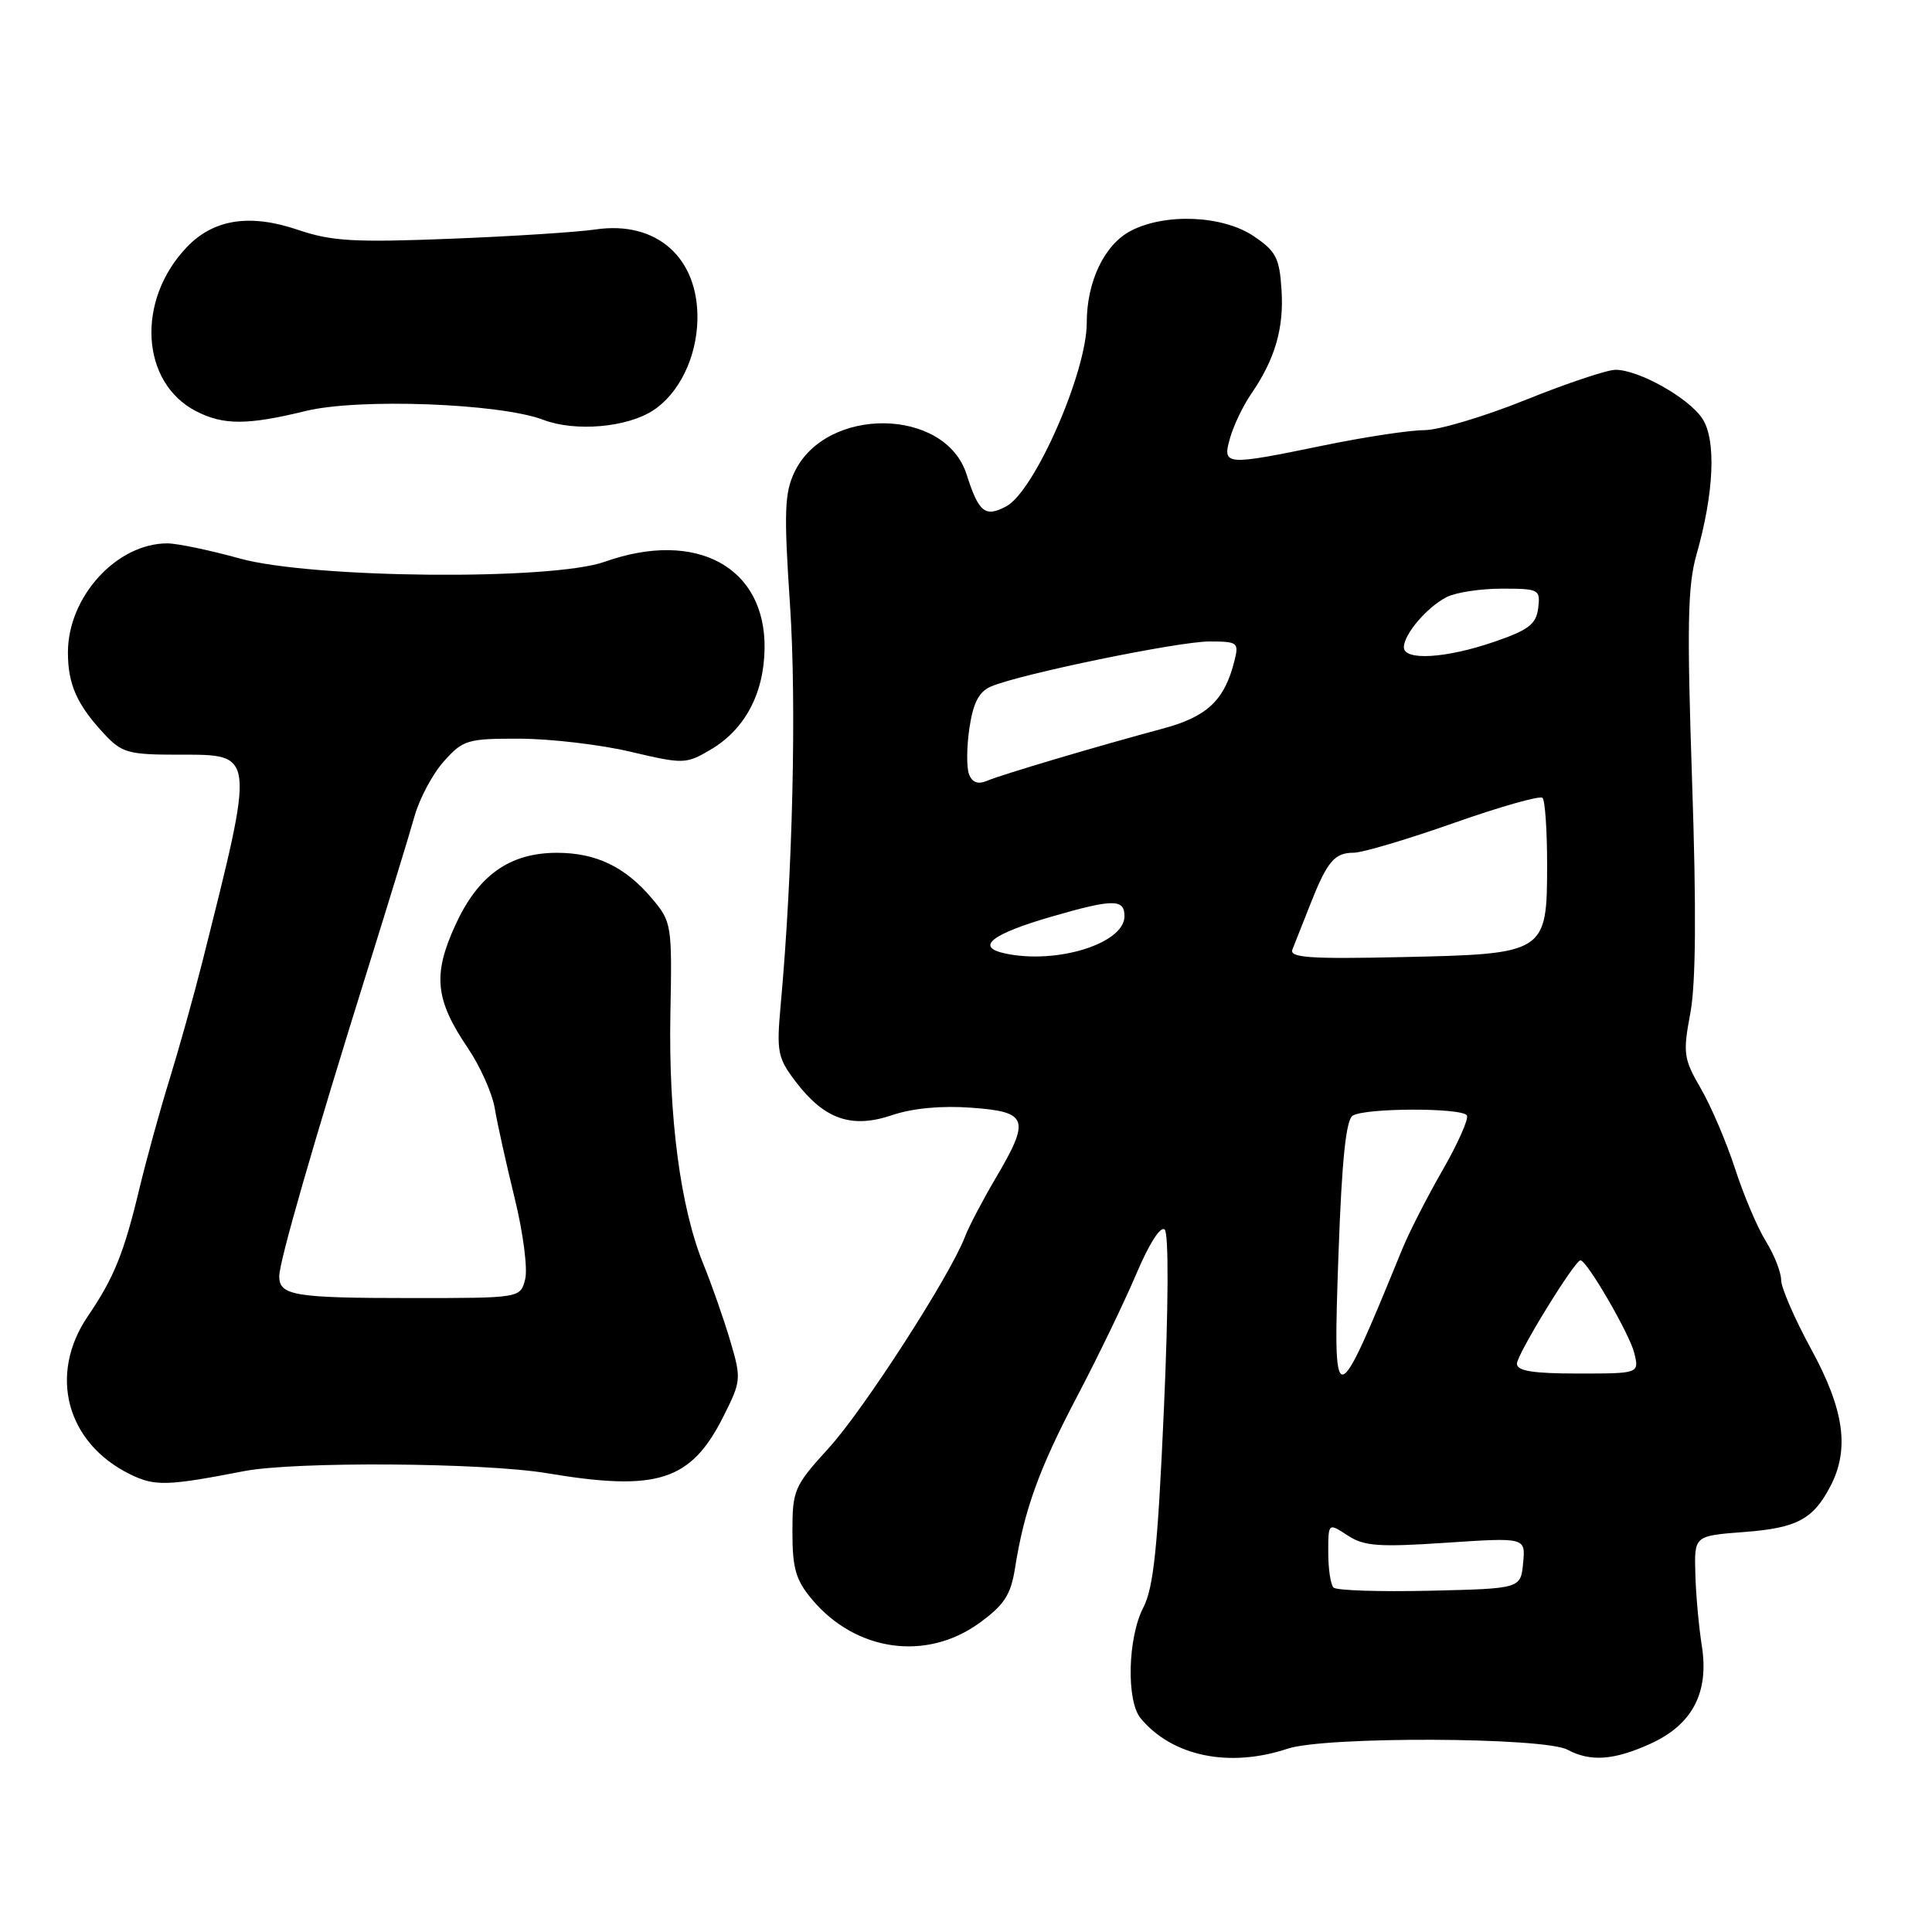 <?xml version="1.0" encoding="UTF-8" standalone="no"?>
<!DOCTYPE svg PUBLIC "-//W3C//DTD SVG 1.1//EN" "http://www.w3.org/Graphics/SVG/1.1/DTD/svg11.dtd" >
<svg xmlns="http://www.w3.org/2000/svg" xmlns:xlink="http://www.w3.org/1999/xlink" version="1.1" viewBox="0 0 256 256">
 <g >
 <path fill="currentColor"
d=" M 170.62 231.71 C 175.58 230.06 204.58 230.17 207.71 231.85 C 210.75 233.47 213.85 233.25 218.68 231.06 C 224.25 228.53 226.48 224.29 225.50 218.08 C 225.10 215.56 224.71 211.25 224.64 208.50 C 224.50 203.50 224.50 203.50 231.10 203.00 C 238.11 202.47 240.27 201.32 242.57 196.87 C 245.09 191.99 244.36 186.78 240.01 178.81 C 237.82 174.79 236.02 170.65 236.01 169.62 C 236.01 168.58 235.09 166.26 233.98 164.46 C 232.86 162.66 231.03 158.33 229.90 154.84 C 228.76 151.35 226.73 146.58 225.37 144.24 C 223.08 140.29 222.98 139.57 223.98 134.24 C 224.71 130.32 224.79 120.57 224.21 103.50 C 223.52 82.95 223.62 77.61 224.79 73.50 C 227.12 65.33 227.43 58.30 225.58 55.48 C 223.78 52.73 217.15 49.00 214.06 49.00 C 212.95 49.00 207.58 50.80 202.12 53.00 C 196.66 55.20 190.63 57.00 188.71 57.00 C 186.79 57.00 180.85 57.90 175.50 59.00 C 162.23 61.73 161.94 61.71 163.00 58.00 C 163.47 56.36 164.71 53.77 165.75 52.25 C 168.93 47.64 170.14 43.53 169.81 38.43 C 169.54 34.17 169.08 33.28 166.10 31.28 C 162.02 28.54 154.44 28.21 149.87 30.57 C 146.35 32.39 144.00 37.28 144.00 42.78 C 144.00 49.32 137.09 65.08 133.34 67.09 C 130.53 68.59 129.69 67.91 128.07 62.84 C 125.24 53.98 109.45 53.79 105.27 62.56 C 103.95 65.33 103.86 67.89 104.68 80.15 C 105.56 93.31 105.04 115.71 103.44 133.21 C 102.88 139.39 103.04 140.18 105.45 143.35 C 109.25 148.33 112.85 149.58 118.21 147.76 C 120.95 146.84 124.77 146.48 128.75 146.78 C 136.25 147.33 136.56 148.27 131.88 156.20 C 130.17 159.11 128.35 162.57 127.85 163.91 C 125.90 169.02 114.48 186.74 109.85 191.83 C 105.21 196.93 105.00 197.42 105.00 203.00 C 105.00 207.85 105.45 209.38 107.62 211.96 C 113.41 218.84 122.73 220.15 129.75 215.07 C 133.06 212.67 133.93 211.34 134.49 207.82 C 135.71 200.07 137.67 194.65 142.74 185.00 C 145.49 179.78 149.01 172.47 150.58 168.77 C 152.28 164.76 153.80 162.40 154.33 162.93 C 154.87 163.47 154.83 173.12 154.22 186.77 C 153.41 205.05 152.86 210.37 151.49 213.02 C 149.43 217.00 149.23 225.36 151.13 227.67 C 155.31 232.72 162.87 234.29 170.62 231.71 Z  M 32.30 194.94 C 39.00 193.63 64.09 193.80 72.50 195.21 C 87.17 197.67 91.57 196.24 95.89 187.62 C 98.21 183.00 98.24 182.68 96.76 177.67 C 95.92 174.83 94.32 170.25 93.20 167.50 C 90.16 160.04 88.57 147.97 88.83 134.37 C 89.06 122.54 89.00 122.15 86.41 119.08 C 82.87 114.87 78.99 113.00 73.80 113.00 C 67.52 113.01 63.36 115.96 60.33 122.59 C 57.32 129.17 57.66 132.47 61.99 138.87 C 63.62 141.27 65.23 144.87 65.56 146.87 C 65.89 148.86 67.08 154.21 68.19 158.74 C 69.31 163.27 69.94 168.11 69.59 169.49 C 68.96 172.00 68.96 172.00 54.56 172.00 C 39.00 172.00 37.00 171.67 37.00 169.11 C 37.00 167.16 41.57 151.31 48.70 128.50 C 51.45 119.70 54.25 110.57 54.91 108.21 C 55.57 105.84 57.32 102.55 58.81 100.89 C 61.36 98.03 61.93 97.86 68.92 97.88 C 72.99 97.90 79.58 98.67 83.55 99.61 C 90.55 101.26 90.88 101.25 94.10 99.37 C 98.67 96.70 101.22 91.96 101.31 85.95 C 101.47 75.13 92.27 70.13 80.12 74.44 C 73.11 76.94 41.30 76.65 31.76 74.00 C 27.79 72.90 23.47 72.00 22.17 72.00 C 15.46 72.00 9.00 79.08 9.00 86.45 C 9.00 90.69 10.20 93.38 13.81 97.25 C 16.15 99.76 17.00 100.00 23.67 100.00 C 33.90 100.00 33.84 99.48 26.80 127.50 C 25.69 131.90 23.74 138.88 22.47 143.00 C 21.19 147.12 19.40 153.65 18.47 157.50 C 16.44 166.01 15.10 169.32 11.65 174.39 C 6.38 182.13 8.79 191.18 17.22 195.34 C 20.51 196.96 22.14 196.91 32.30 194.94 Z  M 86.56 54.37 C 89.98 52.13 92.30 47.38 92.41 42.40 C 92.59 34.18 87.03 29.22 78.94 30.40 C 76.50 30.76 67.80 31.32 59.60 31.64 C 46.96 32.14 43.92 31.96 39.53 30.47 C 33.11 28.28 28.30 29.03 24.74 32.76 C 18.02 39.81 18.64 50.69 25.97 54.48 C 29.59 56.35 32.78 56.35 40.50 54.46 C 47.52 52.74 66.25 53.44 72.00 55.63 C 76.23 57.24 83.08 56.65 86.56 54.37 Z  M 176.70 210.36 C 176.31 209.98 176.00 207.89 176.00 205.72 C 176.00 201.77 176.00 201.77 178.56 203.45 C 180.74 204.88 182.68 205.02 191.63 204.42 C 202.15 203.72 202.15 203.72 201.82 207.11 C 201.50 210.50 201.50 210.50 189.45 210.78 C 182.82 210.93 177.08 210.75 176.70 210.36 Z  M 177.36 166.06 C 177.80 153.72 178.35 148.40 179.24 147.83 C 180.88 146.79 193.73 146.76 194.37 147.80 C 194.64 148.23 193.19 151.50 191.15 155.05 C 189.11 158.60 186.71 163.30 185.81 165.50 C 176.78 187.58 176.60 187.59 177.36 166.06 Z  M 201.00 180.70 C 201.00 179.46 208.66 167.00 209.42 167.00 C 210.27 167.00 215.91 176.72 216.54 179.25 C 217.22 182.00 217.22 182.00 209.11 182.00 C 203.12 182.00 201.00 181.66 201.00 180.70 Z  M 133.19 126.34 C 129.16 125.48 131.36 123.76 139.50 121.41 C 147.51 119.10 149.00 119.10 149.00 121.40 C 149.00 125.01 140.03 127.81 133.19 126.34 Z  M 171.25 125.82 C 171.54 125.10 172.58 122.47 173.55 120.00 C 175.85 114.14 176.80 113.00 179.37 112.99 C 180.54 112.99 186.51 111.21 192.64 109.05 C 198.77 106.89 204.06 105.39 204.39 105.72 C 204.73 106.06 205.00 110.01 205.00 114.51 C 205.00 126.32 204.85 126.41 185.76 126.82 C 173.59 127.09 170.83 126.90 171.25 125.82 Z  M 128.40 102.59 C 128.06 101.70 128.08 98.93 128.46 96.43 C 128.96 93.10 129.72 91.65 131.32 90.96 C 135.16 89.32 156.13 85.00 160.24 85.00 C 164.02 85.00 164.19 85.13 163.56 87.60 C 162.26 92.78 159.96 94.96 154.13 96.53 C 145.37 98.88 132.68 102.65 130.76 103.47 C 129.58 103.97 128.81 103.68 128.40 102.59 Z  M 186.02 85.75 C 186.05 84.00 189.09 80.45 191.68 79.12 C 192.89 78.50 196.18 78.00 199.00 78.00 C 203.93 78.00 204.12 78.10 203.82 80.58 C 203.55 82.71 202.55 83.48 198.00 85.04 C 191.59 87.25 185.99 87.58 186.02 85.75 Z "/>
</g>
</svg>
